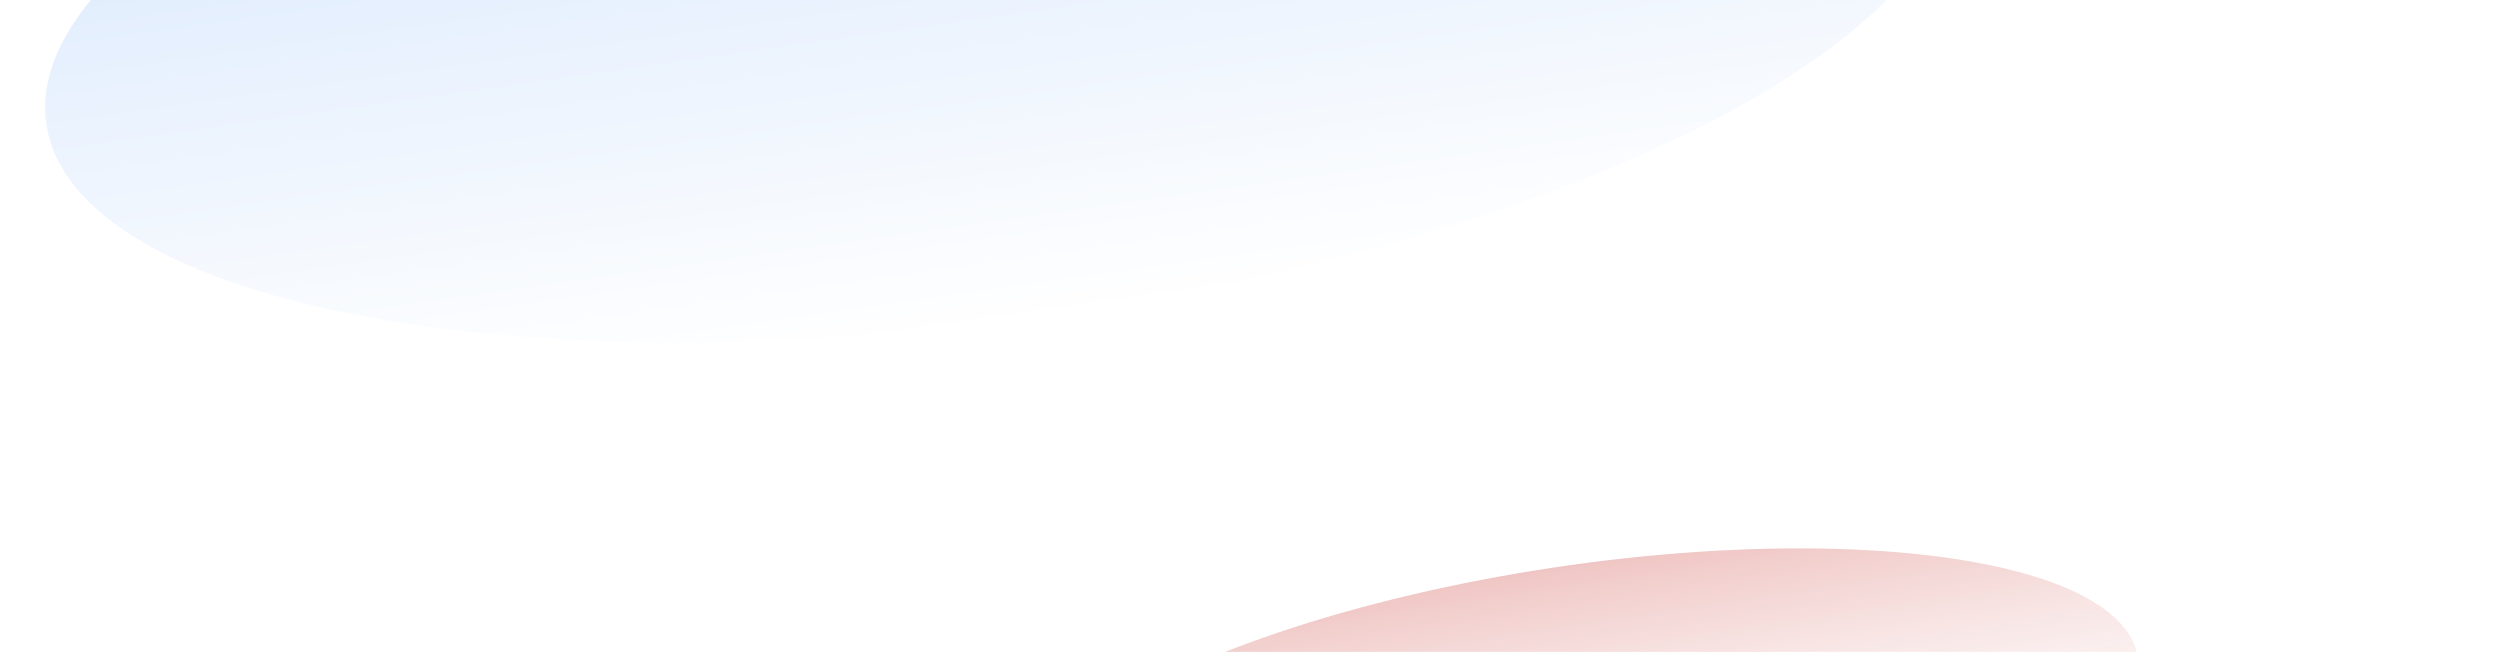 <svg width="3041" height="793" viewBox="0 0 3041 793" fill="none" xmlns="http://www.w3.org/2000/svg">
    <g clip-path="url(#clip0_286_2141)">
        <g opacity="0.5" filter="url(#filter0_f_286_2141)">
            <ellipse cx="1214.81" cy="-13.513" rx="1170.07" ry="401.598"
                transform="rotate(-8.051 1214.81 -13.513)" fill="url(#paint0_linear_286_2141)" />
        </g>
        <g opacity="0.7" filter="url(#filter1_f_286_2141)">
            <ellipse cx="1920.96" cy="901.069" rx="686.77" ry="212.973"
                transform="rotate(-8.545 1920.96 901.069)" fill="url(#paint1_linear_286_2141)" />
        </g>
    </g>
    <defs>
        <filter id="filter0_f_286_2141" x="-259.119" y="-757.707" width="2947.86" height="1488.39"
            filterUnits="userSpaceOnUse" color-interpolation-filters="sRGB">
            <feFlood flood-opacity="0" result="BackgroundImageFix" />
            <feBlend mode="normal" in="SourceGraphic" in2="BackgroundImageFix" result="shape" />
            <feGaussianBlur stdDeviation="157" result="effect1_foregroundBlur_286_2141" />
        </filter>
        <filter id="filter1_f_286_2141" x="927.067" y="352.986" width="1987.79" height="1096.16"
            filterUnits="userSpaceOnUse" color-interpolation-filters="sRGB">
            <feFlood flood-opacity="0" result="BackgroundImageFix" />
            <feBlend mode="normal" in="SourceGraphic" in2="BackgroundImageFix" result="shape" />
            <feGaussianBlur stdDeviation="157" result="effect1_foregroundBlur_286_2141" />
        </filter>
        <linearGradient id="paint0_linear_286_2141" x1="1214.81" y1="-415.111" x2="1214.81"
            y2="388.085" gradientUnits="userSpaceOnUse">
            <stop stop-color="#ADCEFB" />
            <stop offset="1" stop-color="white" />
        </linearGradient>
        <linearGradient id="paint1_linear_286_2141" x1="1920.96" y1="688.095" x2="1920.96"
            y2="1114.04" gradientUnits="userSpaceOnUse">
            <stop stop-color="#C7322C" stop-opacity="0.4" />
            <stop offset="1" stop-color="white" stop-opacity="0" />
        </linearGradient>
        <clipPath id="clip0_286_2141">
            <rect width="3041" height="793" fill="white" />
        </clipPath>
    </defs>
</svg>